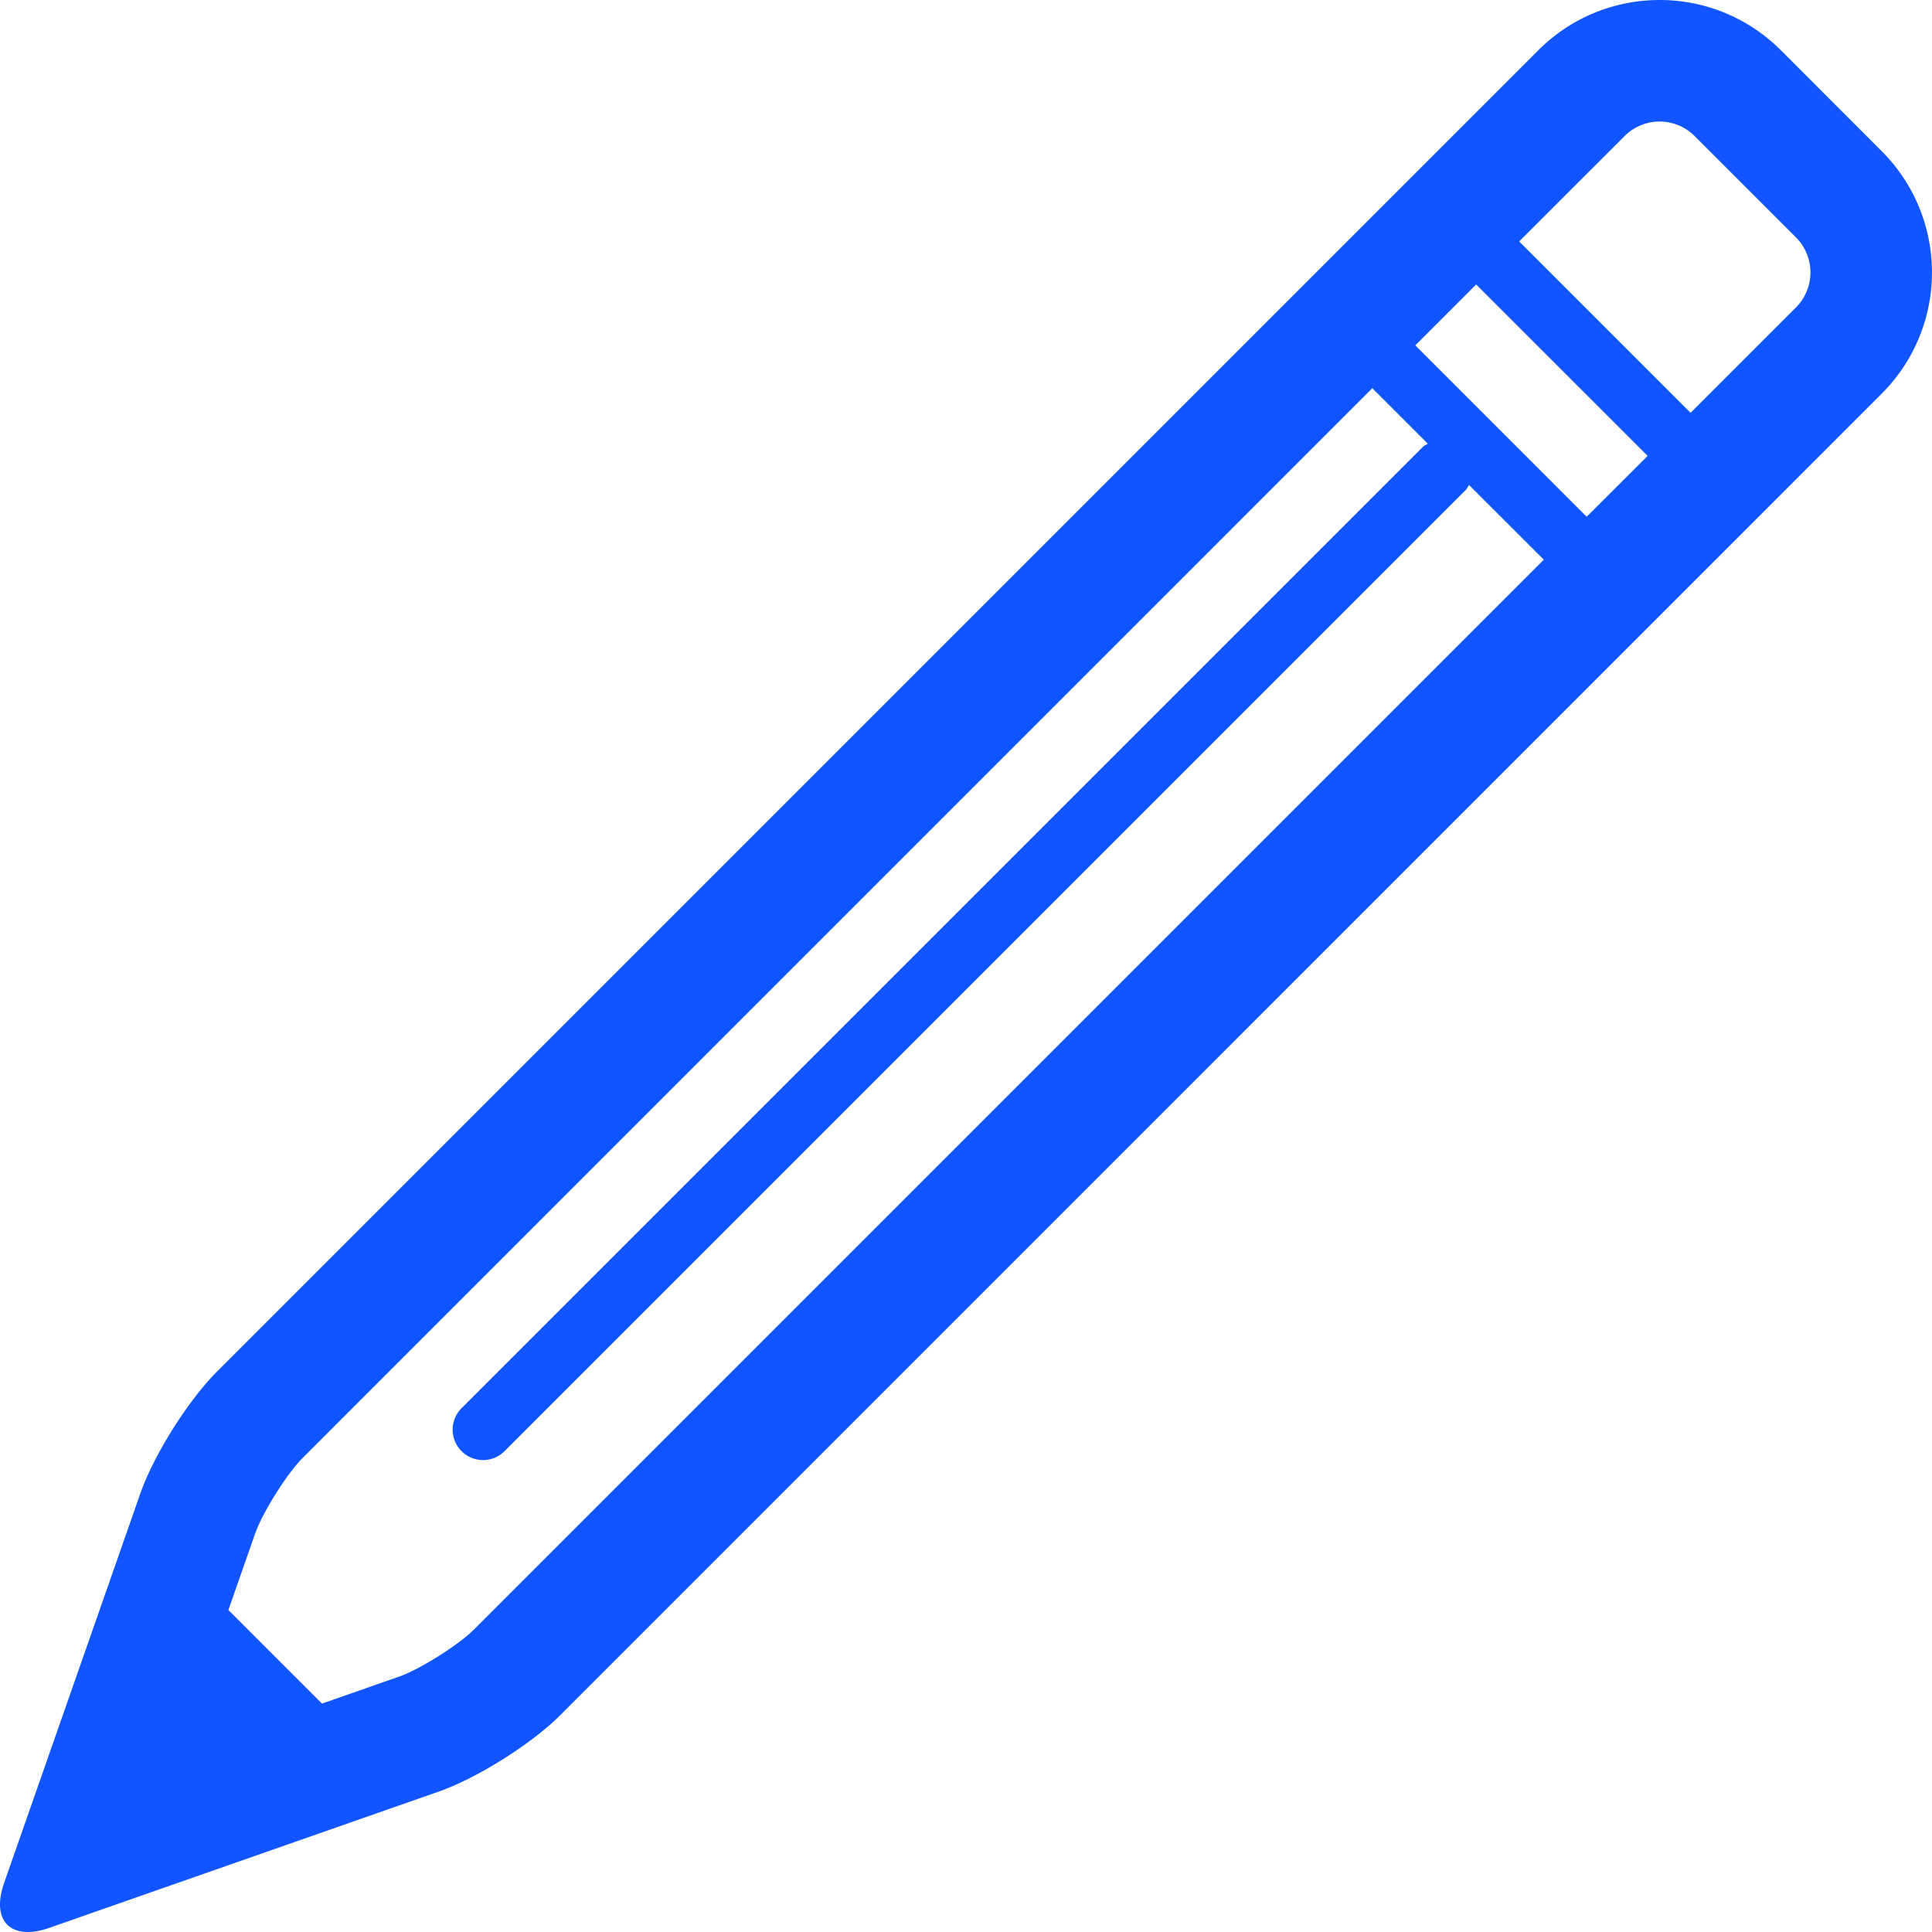 <svg width="32" height="32" viewBox="0 0 32 32" xmlns="http://www.w3.org/2000/svg"><title>blue/icon-ui-pencil-blue</title><path d="M29.744 5.095l-1.743 1.743-2.839-2.839 1.744-1.743a.82.82 0 0 1 1.165 0l1.673 1.673a.822.822 0 0 1 0 1.166zM6.601 27.773l-1.268.444-1.55-1.55.443-1.267c.122-.348.526-.99.785-1.25L22.73 6.43l.918.918c-.028.02-.06.032-.084.057L7.645 23.324a.503.503 0 1 0 .712.712L24.275 8.118c.025-.025.037-.056.056-.085L25.57 9.27 7.85 26.99c-.26.26-.901.663-1.249.784zM23.442 5.72l1.008-1.008 2.84 2.839-1.01 1.008-2.838-2.839zM29.495.831A2.83 2.83 0 0 0 27.488 0c-.726 0-1.453.277-2.007.831L3.587 22.725c-.474.476-1.04 1.375-1.262 2.01l-2.256 6.45c-.176.501-.004.815.39.815.104 0 .223-.021.356-.068l6.45-2.257c.635-.222 1.534-.787 2.01-1.262L31.168 6.519a2.838 2.838 0 0 0 0-4.014L29.495.83z" fill="#1055FF" fill-rule="evenodd"/></svg>